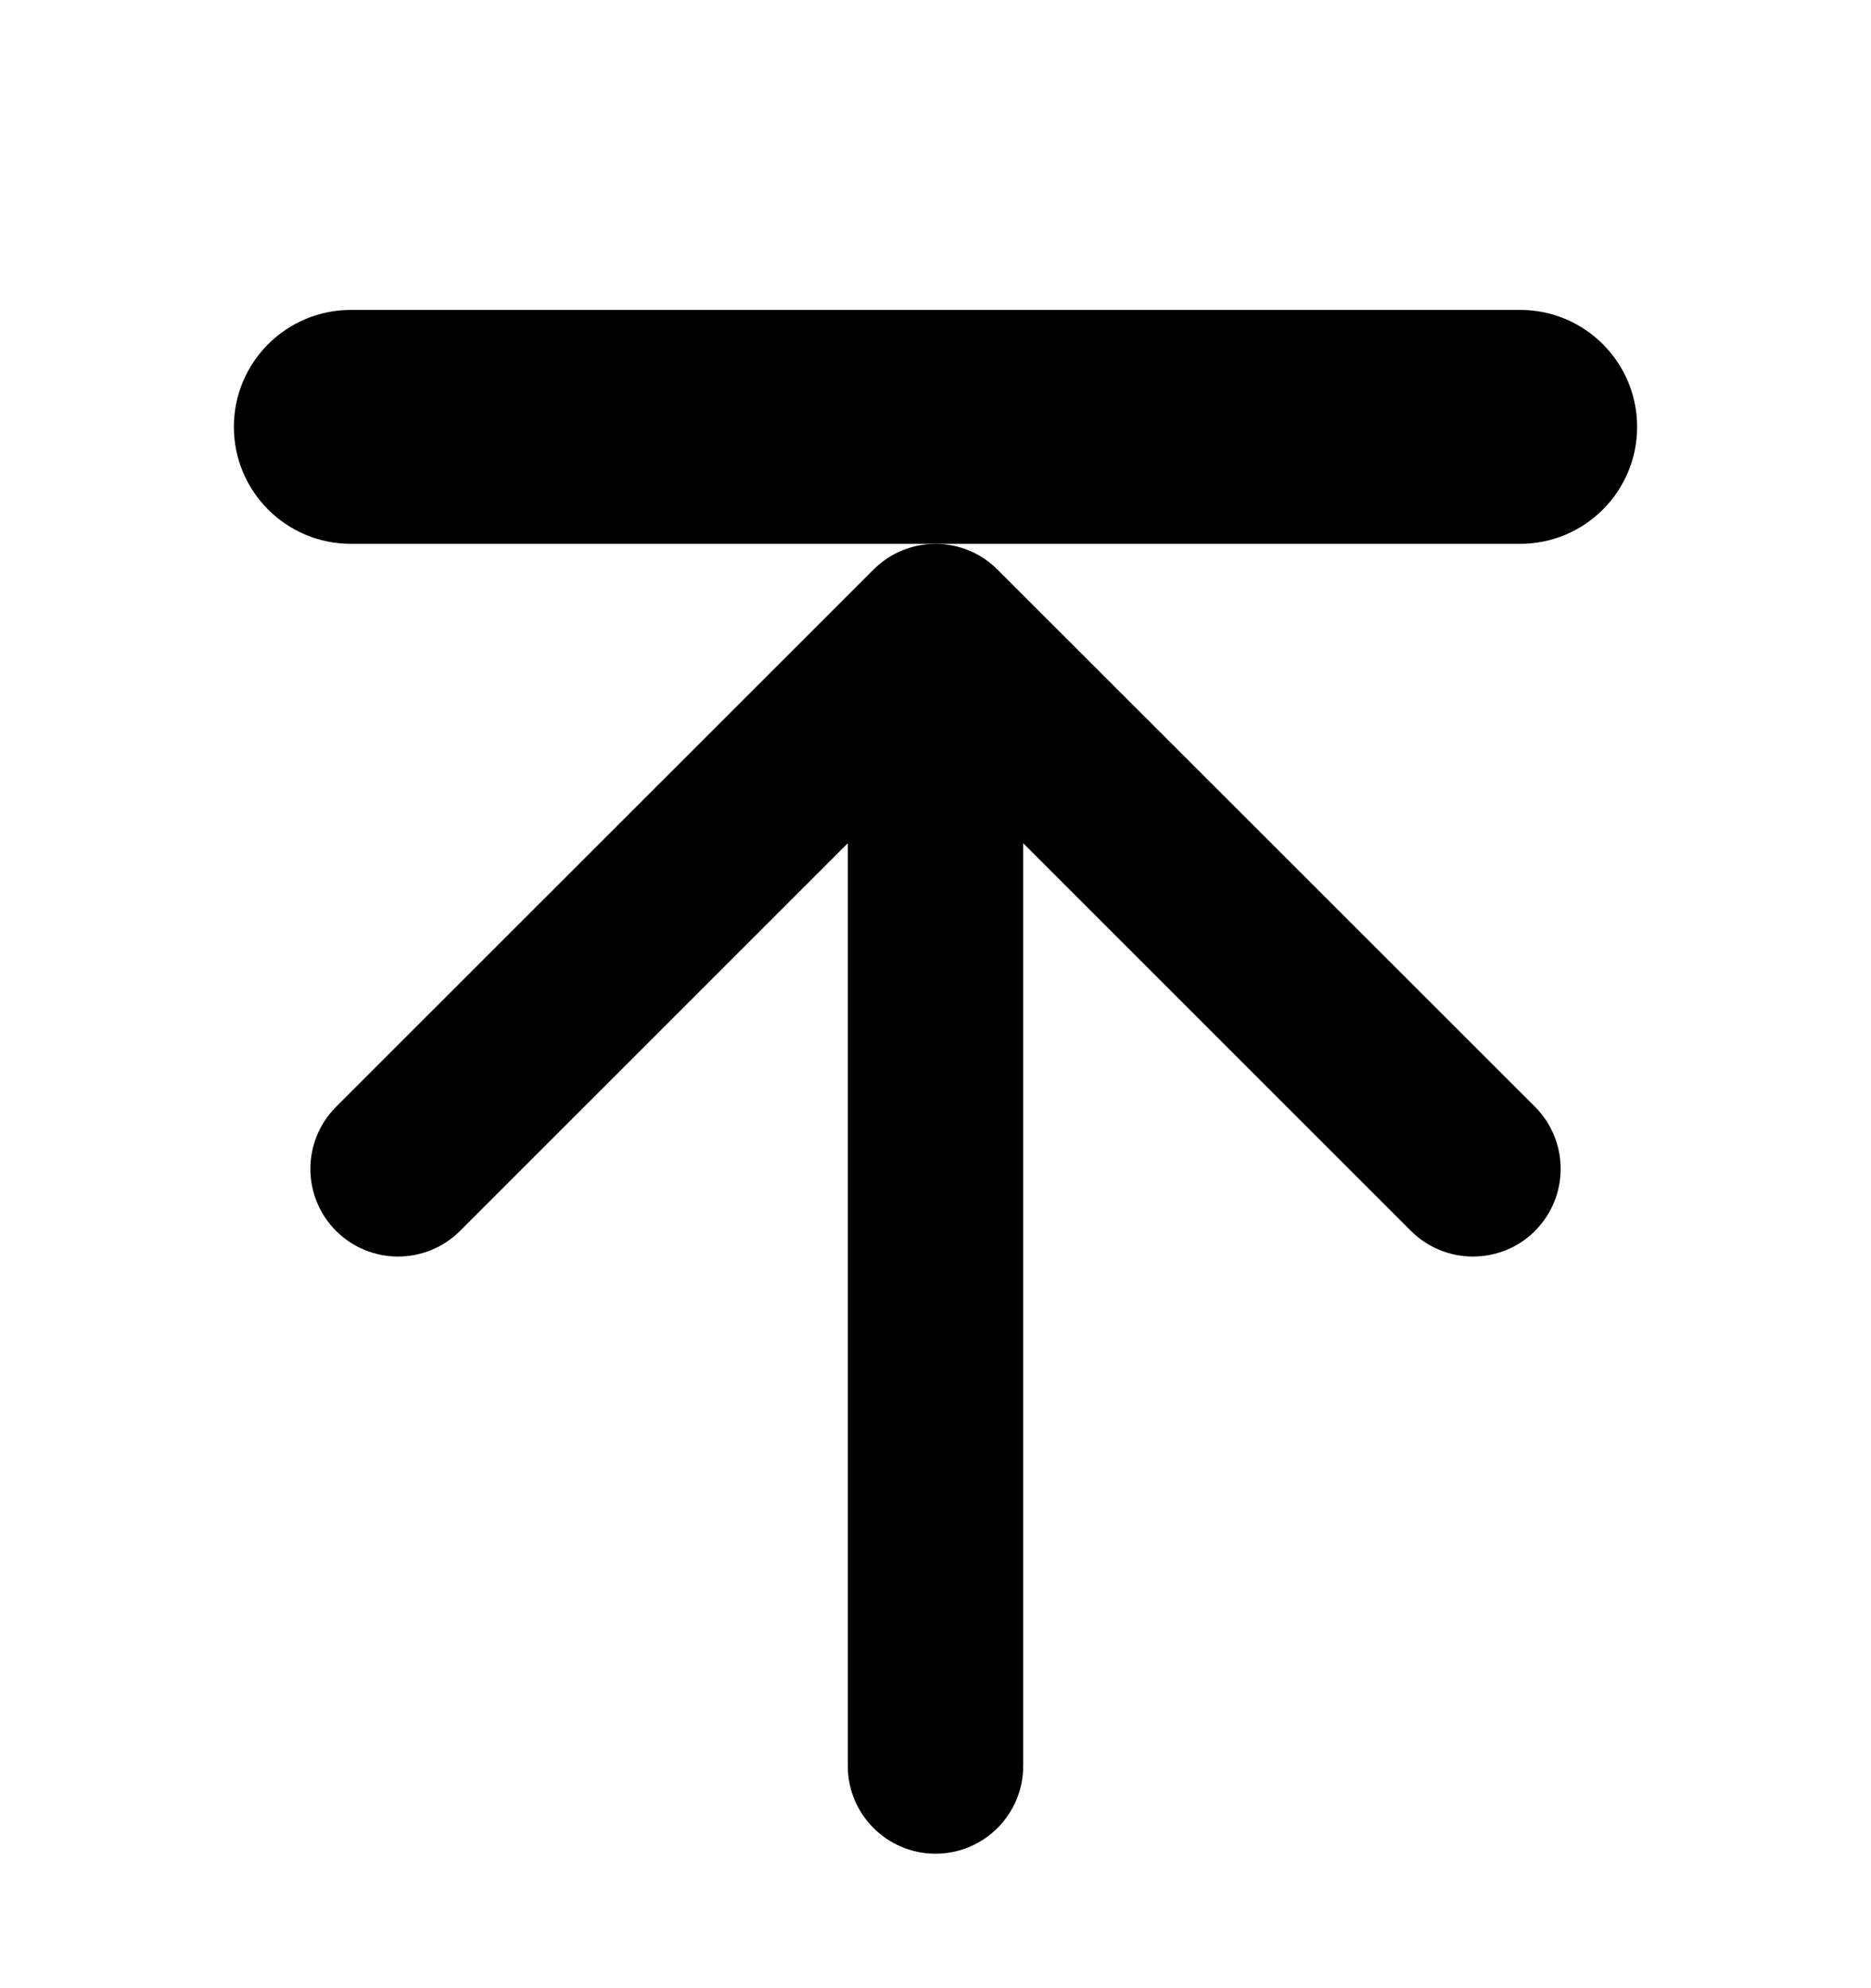 <svg width="16" height="17" viewBox="0 0 16 17" shape-rendering="geometricPrecision" xmlns="http://www.w3.org/2000/svg" xmlns:xlink="http://www.w3.org/1999/xlink"><g><path d="M0 0L16 0L16 16L0 16L0 0Z" shape-rendering="geometricPrecision" fill="#000000" fill-opacity="0" style="fill-rule:evenodd" transform="matrix(1 0 0 1 0 0.65)"></path><path d="M5.876 0.22L10.473 4.814C10.765 5.107 10.765 5.582 10.473 5.874L10.473 5.875C10.18 6.167 9.705 6.167 9.412 5.875L6.096 2.56L6.096 10.45C6.096 10.864 5.76 11.2 5.346 11.2C4.932 11.2 4.596 10.864 4.596 10.45L4.596 2.56L1.28 5.875C0.987 6.167 0.513 6.167 0.22 5.875C-0.073 5.582 -0.073 5.107 0.22 4.814L4.816 0.22C5.109 -0.073 5.583 -0.073 5.876 0.22Z" shape-rendering="geometricPrecision" fill="#000000" style="fill-rule:evenodd" transform="matrix(1 0 0 1 2.654 4.65)"></path><path d="M0 1C0 0.448 0.448 0 1 0L11 0C11.552 0 12 0.448 12 1L12 1C12 1.552 11.552 2 11 2L1 2C0.448 2 0 1.552 0 1L0 1Z" shape-rendering="geometricPrecision" fill="#000000" style="fill-rule:evenodd" transform="matrix(1 0 0 1 2 2.65)"></path></g></svg>